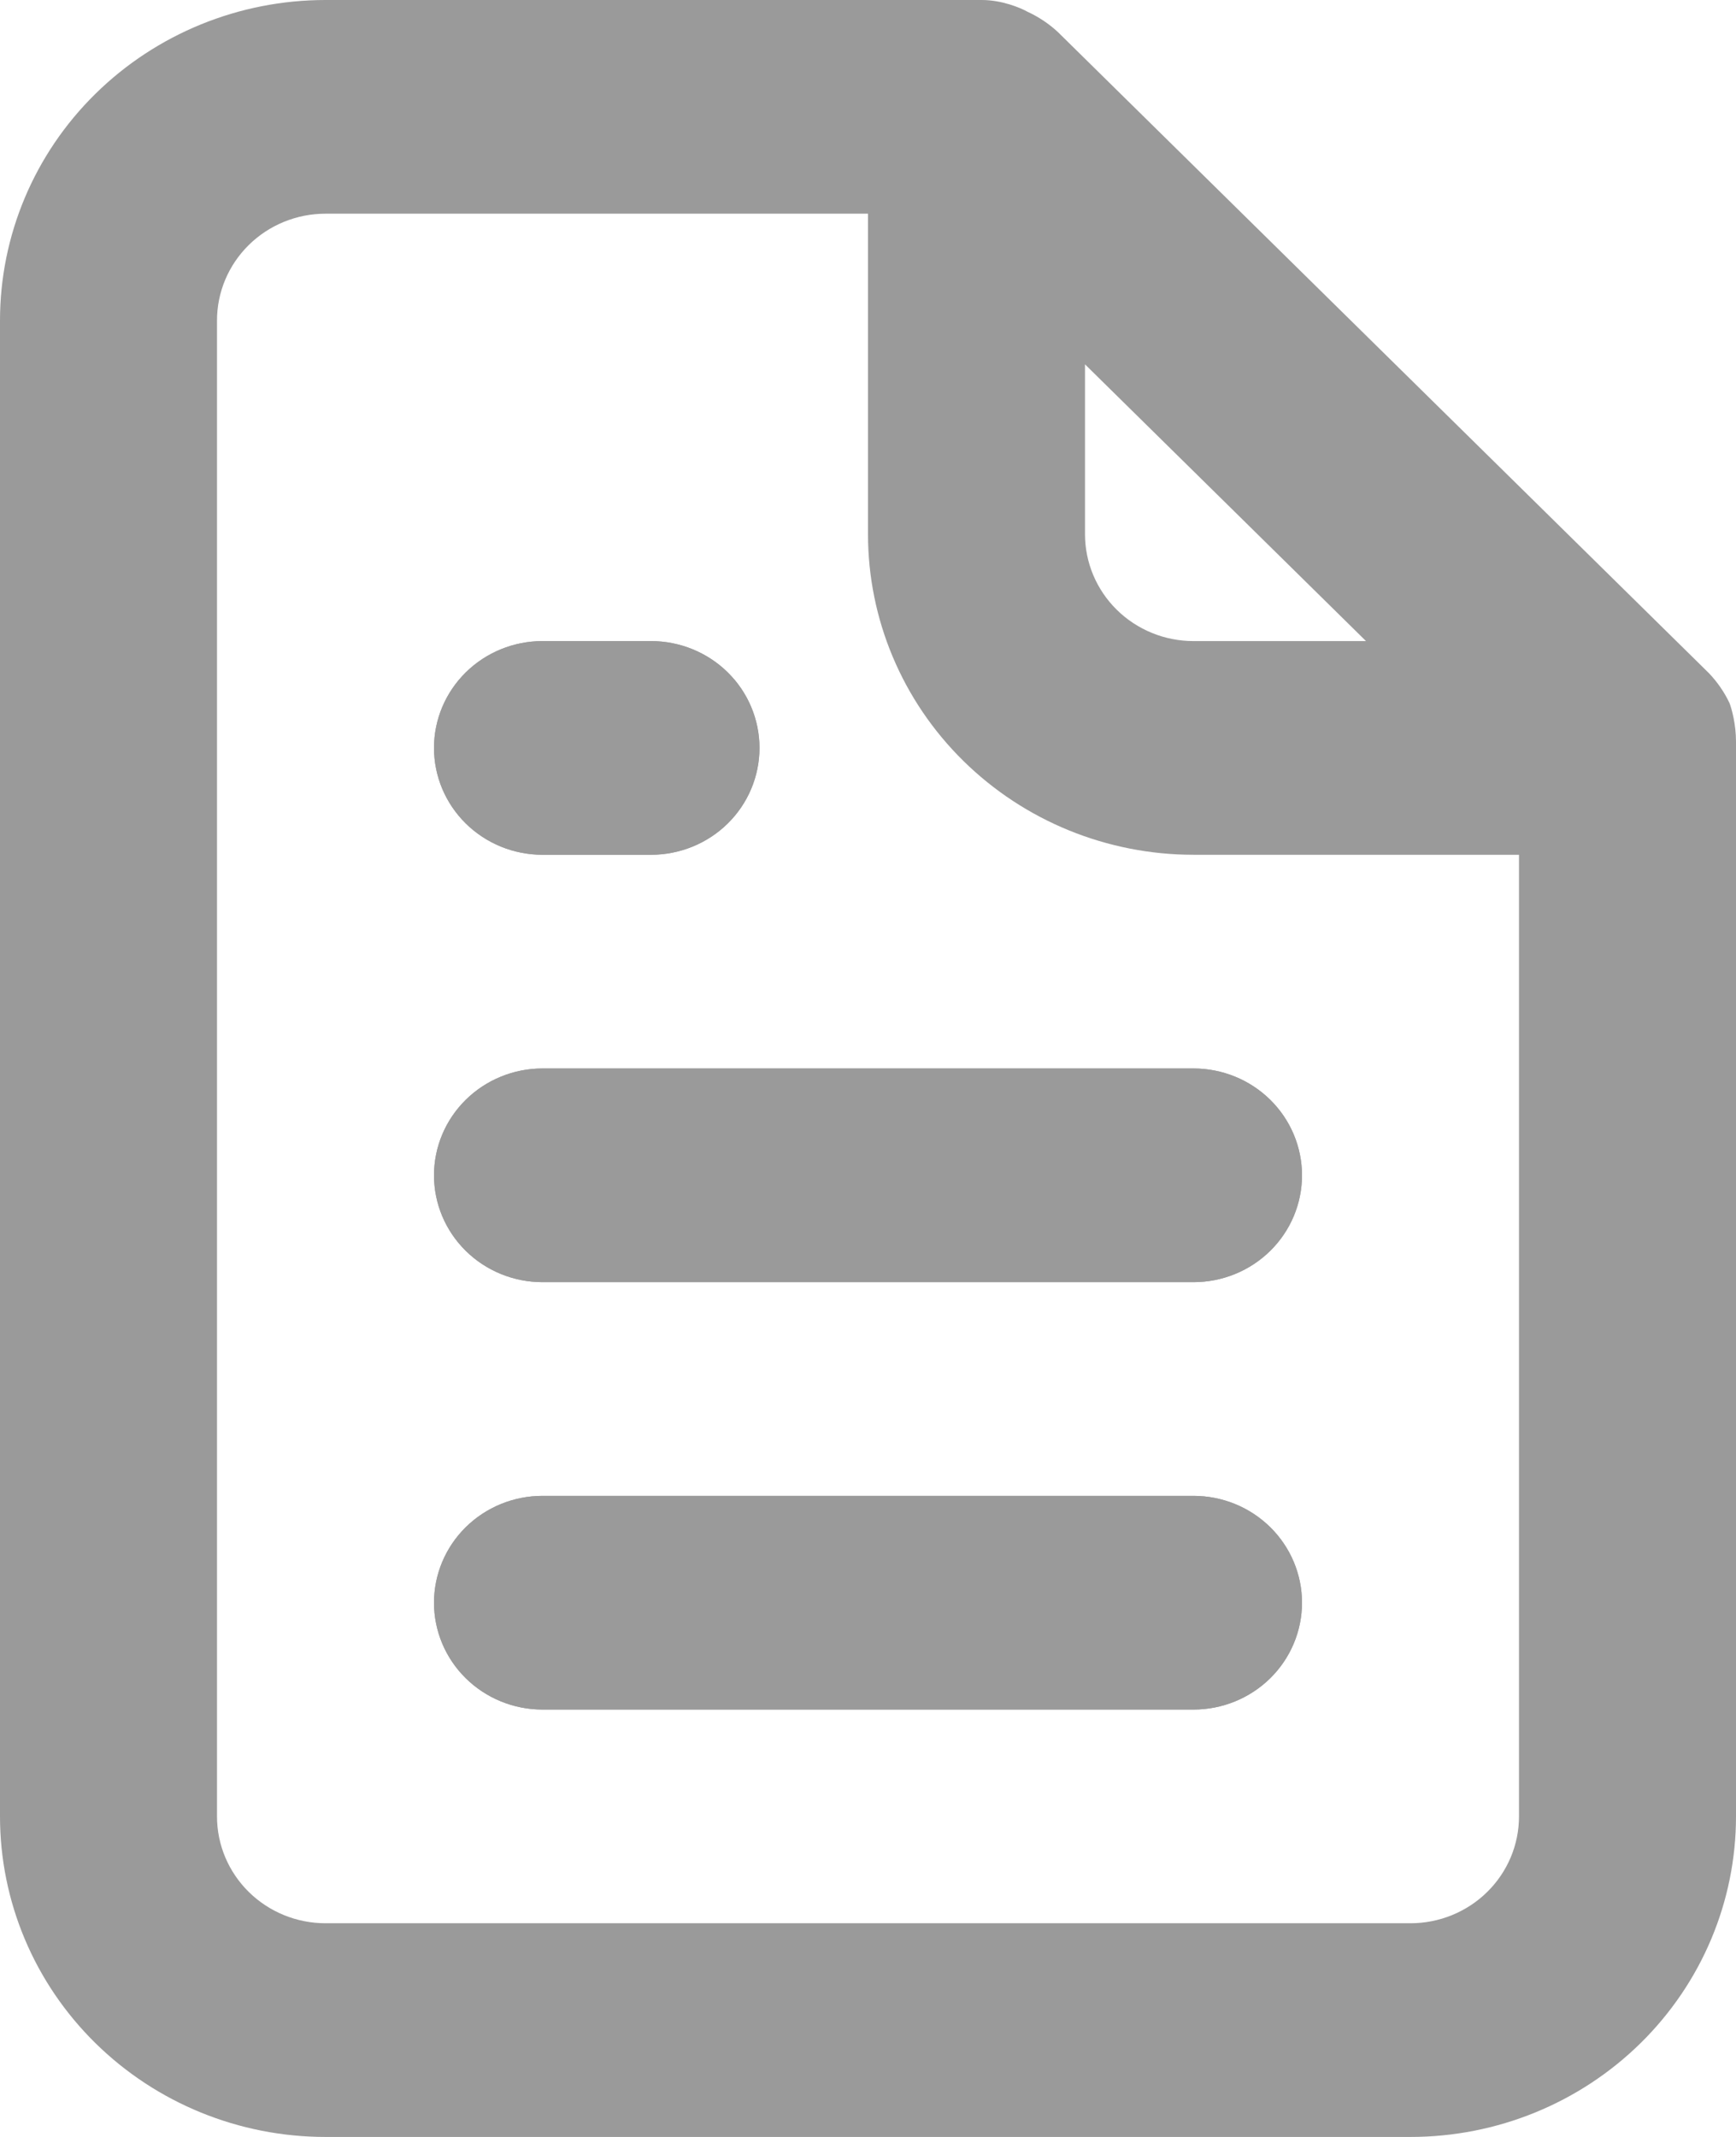 <svg width="39" height="48" viewBox="0 0 39 48" fill="none" xmlns="http://www.w3.org/2000/svg">
<path d="M12.188 24C11.541 24 10.921 24.253 10.464 24.703C10.007 25.153 9.75 25.764 9.75 26.4C9.75 27.037 10.007 27.647 10.464 28.097C10.921 28.547 11.541 28.8 12.188 28.8H26.812C27.459 28.8 28.079 28.547 28.536 28.097C28.993 27.647 29.25 27.037 29.25 26.4C29.25 25.764 28.993 25.153 28.536 24.703C28.079 24.253 27.459 24 26.812 24H12.188Z" fill="#9A9A9A"/>
<path d="M12.188 19.2H14.625C15.271 19.2 15.892 18.947 16.349 18.497C16.806 18.047 17.062 17.436 17.062 16.8C17.062 16.163 16.806 15.553 16.349 15.103C15.892 14.653 15.271 14.4 14.625 14.4H12.188C11.541 14.4 10.921 14.653 10.464 15.103C10.007 15.553 9.75 16.163 9.75 16.8C9.75 17.436 10.007 18.047 10.464 18.497C10.921 18.947 11.541 19.2 12.188 19.2Z" fill="#9A9A9A"/>
<path d="M26.812 33.6H12.188C11.541 33.6 10.921 33.853 10.464 34.303C10.007 34.753 9.75 35.364 9.75 36C9.75 36.636 10.007 37.247 10.464 37.697C10.921 38.147 11.541 38.4 12.188 38.4H26.812C27.459 38.4 28.079 38.147 28.536 37.697C28.993 37.247 29.25 36.636 29.25 36C29.25 35.364 28.993 34.753 28.536 34.303C28.079 33.853 27.459 33.6 26.812 33.6Z" fill="#9A9A9A"/>
<path fill-rule="evenodd" clip-rule="evenodd" d="M38.854 15.792C38.737 15.545 38.58 15.318 38.391 15.12L23.766 0.72C23.564 0.533 23.334 0.379 23.083 0.264C22.928 0.176 22.507 0 22.059 0H7.312C5.373 0 3.513 0.759 2.142 2.109C0.77 3.459 0 5.29 0 7.2V40.8C0 42.71 0.77 44.541 2.142 45.891C3.513 47.241 5.373 48 7.312 48H31.688C33.627 48 35.487 47.241 36.858 45.891C38.23 44.541 39 42.71 39 40.8V16.8V16.656C39 16.267 38.903 15.918 38.854 15.792ZM30.688 14.4L24.375 8.184V12C24.375 12.636 24.632 13.247 25.089 13.697C25.546 14.147 26.166 14.4 26.812 14.4H30.688ZM33.411 42.497C33.868 42.047 34.125 41.437 34.125 40.8V19.2H26.812C24.873 19.2 23.013 18.441 21.642 17.091C20.27 15.741 19.5 13.91 19.5 12V4.8H7.312C6.666 4.8 6.046 5.053 5.589 5.503C5.132 5.953 4.875 6.563 4.875 7.2V40.8C4.875 41.437 5.132 42.047 5.589 42.497C6.046 42.947 6.666 43.2 7.312 43.2H31.688C32.334 43.2 32.954 42.947 33.411 42.497Z" fill="#9A9A9A"/>
<path fill-rule="evenodd" clip-rule="evenodd" d="M14.625 19.2H12.188C11.541 19.2 10.921 18.947 10.464 18.497C10.007 18.047 9.75 17.436 9.75 16.8C9.75 16.163 10.007 15.553 10.464 15.103C10.921 14.653 11.541 14.4 12.188 14.4H14.625C15.271 14.4 15.892 14.653 16.349 15.103C16.806 15.553 17.062 16.163 17.062 16.8C17.062 17.436 16.806 18.047 16.349 18.497C15.892 18.947 15.271 19.2 14.625 19.2ZM10.464 24.703C10.921 24.253 11.541 24 12.188 24H26.812C27.459 24 28.079 24.253 28.536 24.703C28.993 25.153 29.25 25.764 29.25 26.4C29.25 27.037 28.993 27.647 28.536 28.097C28.079 28.547 27.459 28.8 26.812 28.8H12.188C11.541 28.8 10.921 28.547 10.464 28.097C10.007 27.647 9.75 27.037 9.75 26.4C9.75 25.764 10.007 25.153 10.464 24.703ZM26.812 33.6C27.459 33.6 28.079 33.853 28.536 34.303C28.993 34.753 29.25 35.364 29.25 36C29.25 36.636 28.993 37.247 28.536 37.697C28.079 38.147 27.459 38.4 26.812 38.4H12.188C11.541 38.4 10.921 38.147 10.464 37.697C10.007 37.247 9.75 36.636 9.75 36C9.75 35.364 10.007 34.753 10.464 34.303C10.921 33.853 11.541 33.6 12.188 33.6H26.812Z" fill="#9A9A9A"/>
</svg>
